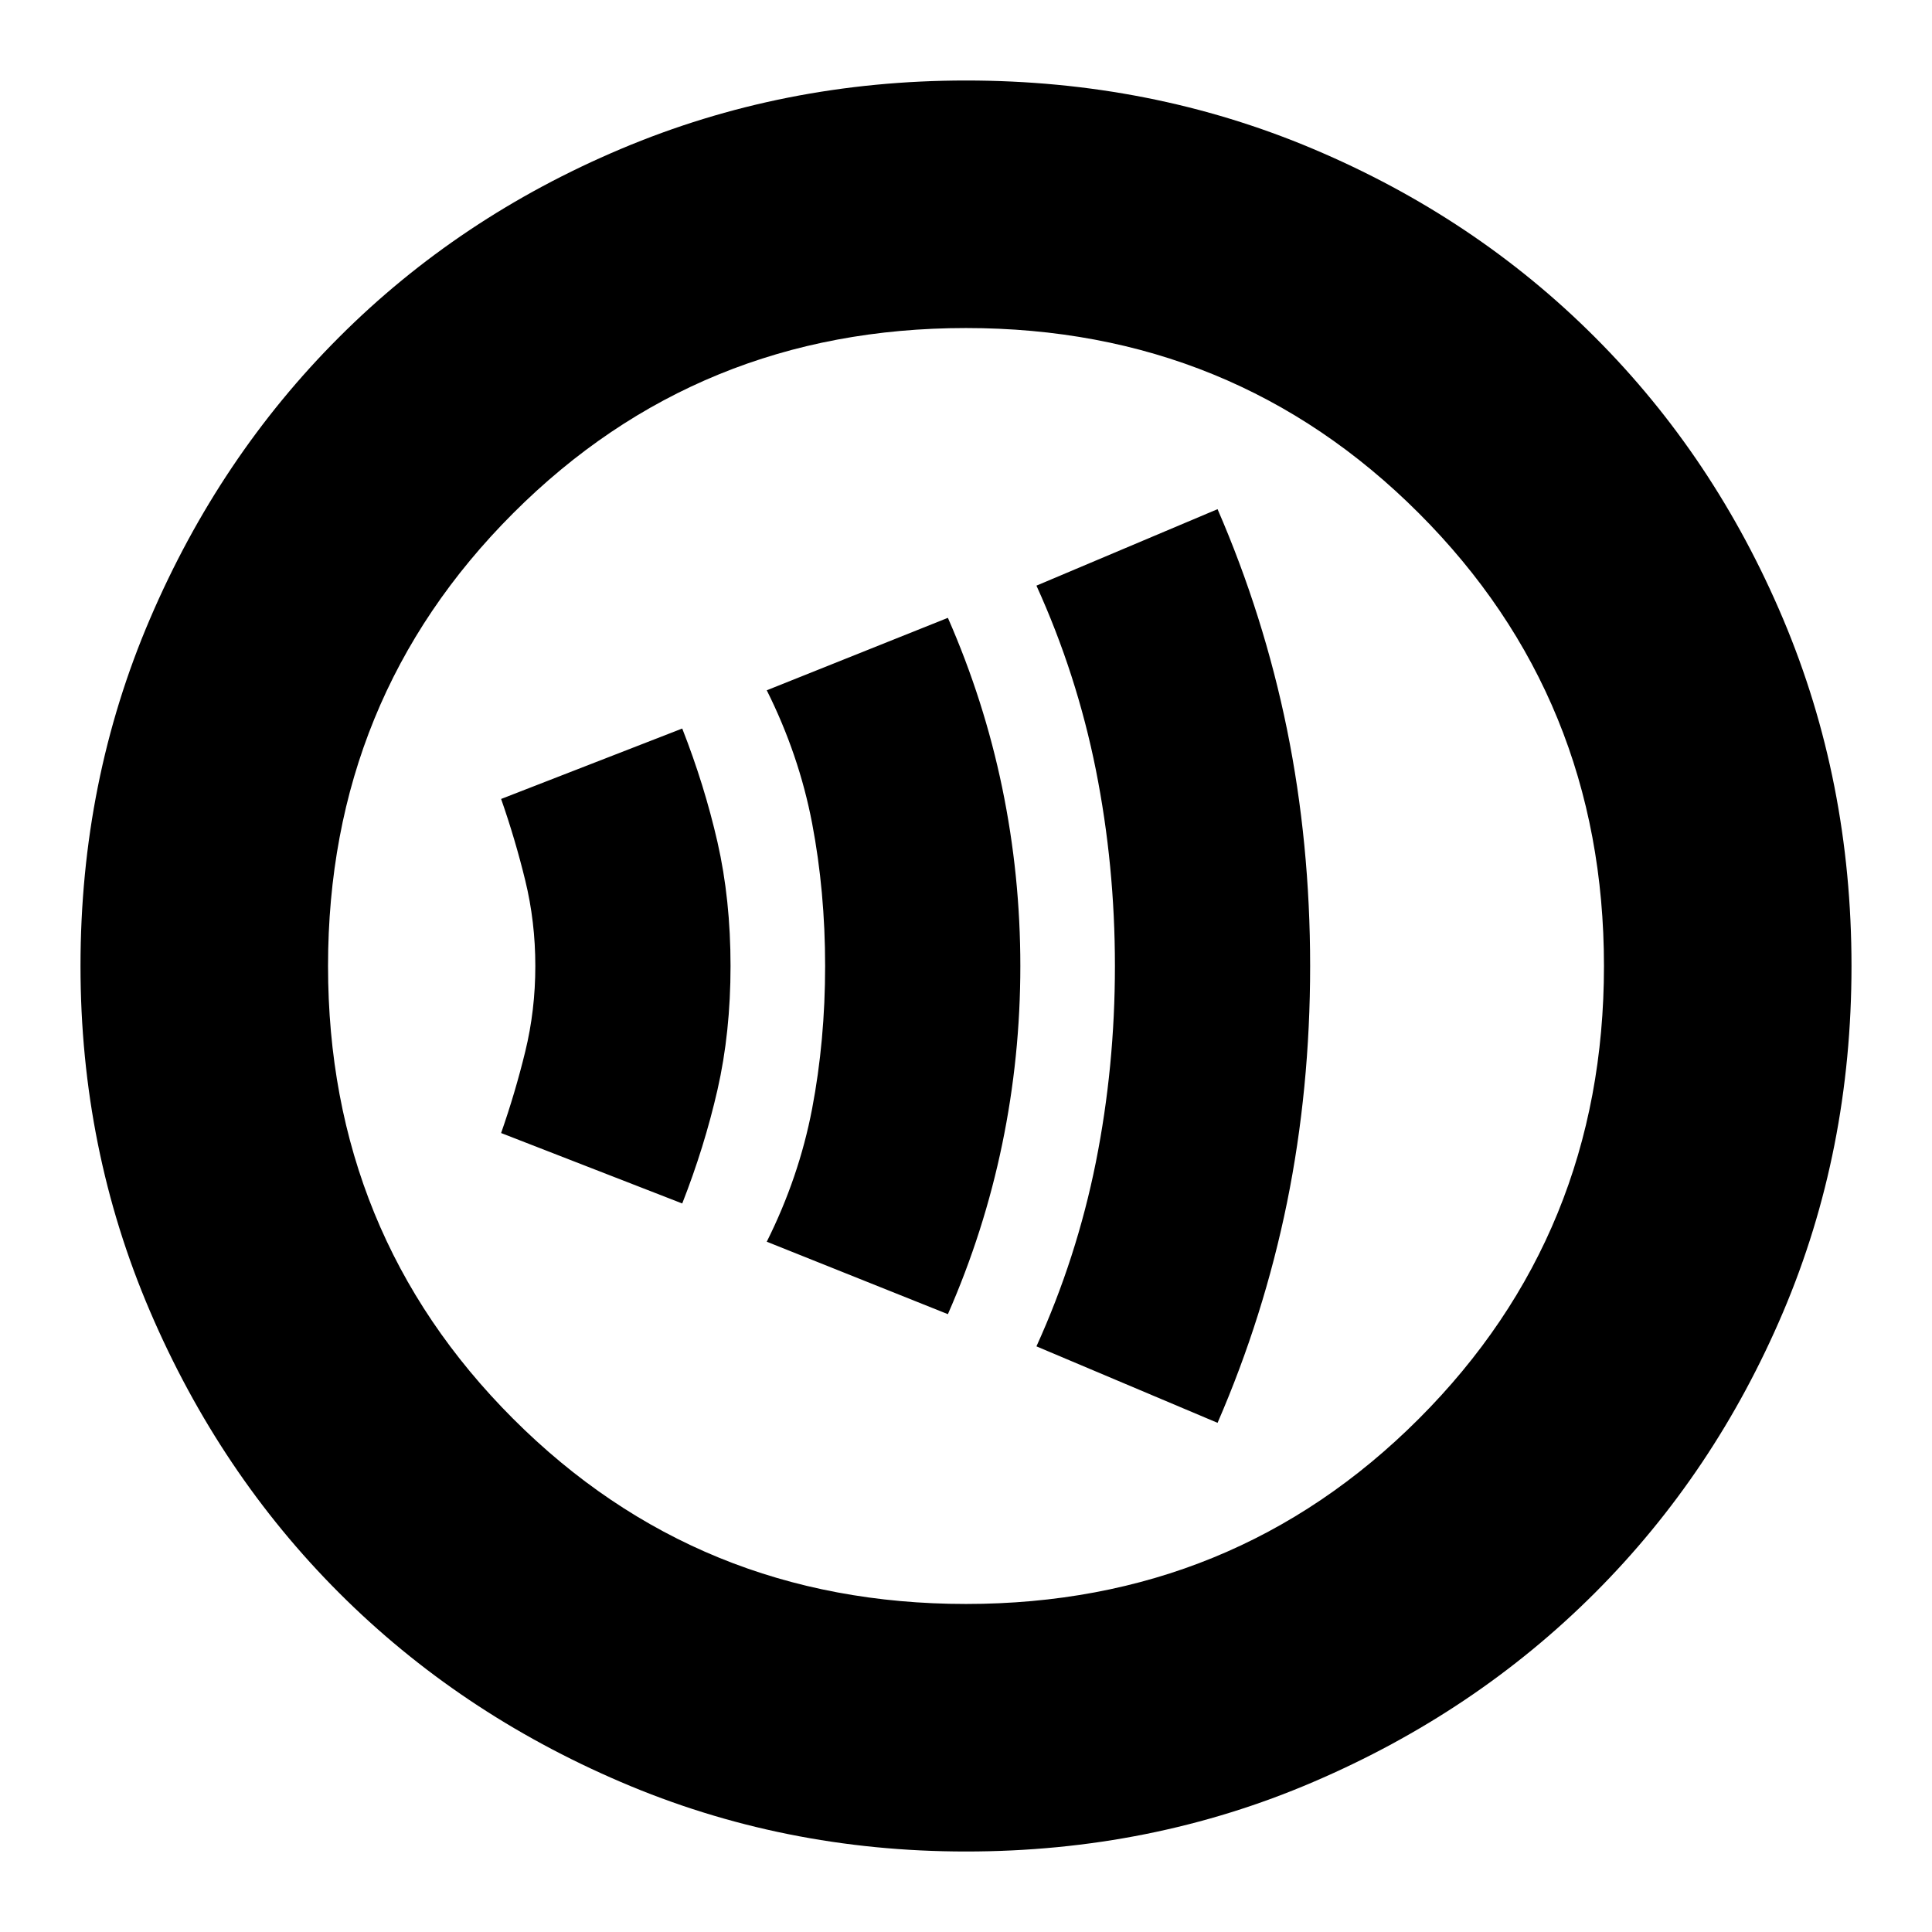 <svg xmlns="http://www.w3.org/2000/svg" height="24" width="24"><path d="M8.475 14.95q.275-.7.438-1.413.162-.712.162-1.537t-.162-1.538Q8.75 9.75 8.475 9.05l-2.25.875q.175.5.3 1.013.125.512.125 1.062t-.125 1.062q-.125.513-.3 1.013Zm3.3 1.375q.45-1.025.675-2.113.225-1.087.225-2.212 0-1.125-.225-2.213-.225-1.087-.675-2.112l-2.25.9q.4.8.563 1.65.162.85.162 1.775 0 .925-.162 1.775-.163.85-.563 1.65Zm3.35 1.35q.575-1.325.863-2.737.287-1.413.287-2.938 0-1.525-.287-2.938-.288-1.412-.863-2.737l-2.25.95q.5 1.1.738 2.287.237 1.188.237 2.438 0 1.25-.237 2.438-.238 1.187-.738 2.287ZM12 23q-2.275 0-4.287-.863-2.013-.862-3.5-2.349-1.488-1.488-2.35-3.5Q1 14.275 1 12q0-2.3.863-4.312.862-2.013 2.35-3.5Q5.7 2.7 7.713 1.85 9.725 1 12 1q2.3 0 4.312.85 2.013.85 3.5 2.338 1.488 1.487 2.338 3.5Q23 9.7 23 12q0 2.3-.85 4.3t-2.338 3.488q-1.487 1.487-3.5 2.349Q14.3 23 12 23Zm0-3.075q3.325 0 5.625-2.3t2.3-5.625q0-3.325-2.3-5.625T12 4.075q-3.325 0-5.625 2.3T4.075 12q0 3.325 2.3 5.625t5.625 2.3ZM12 12Z"/></svg>